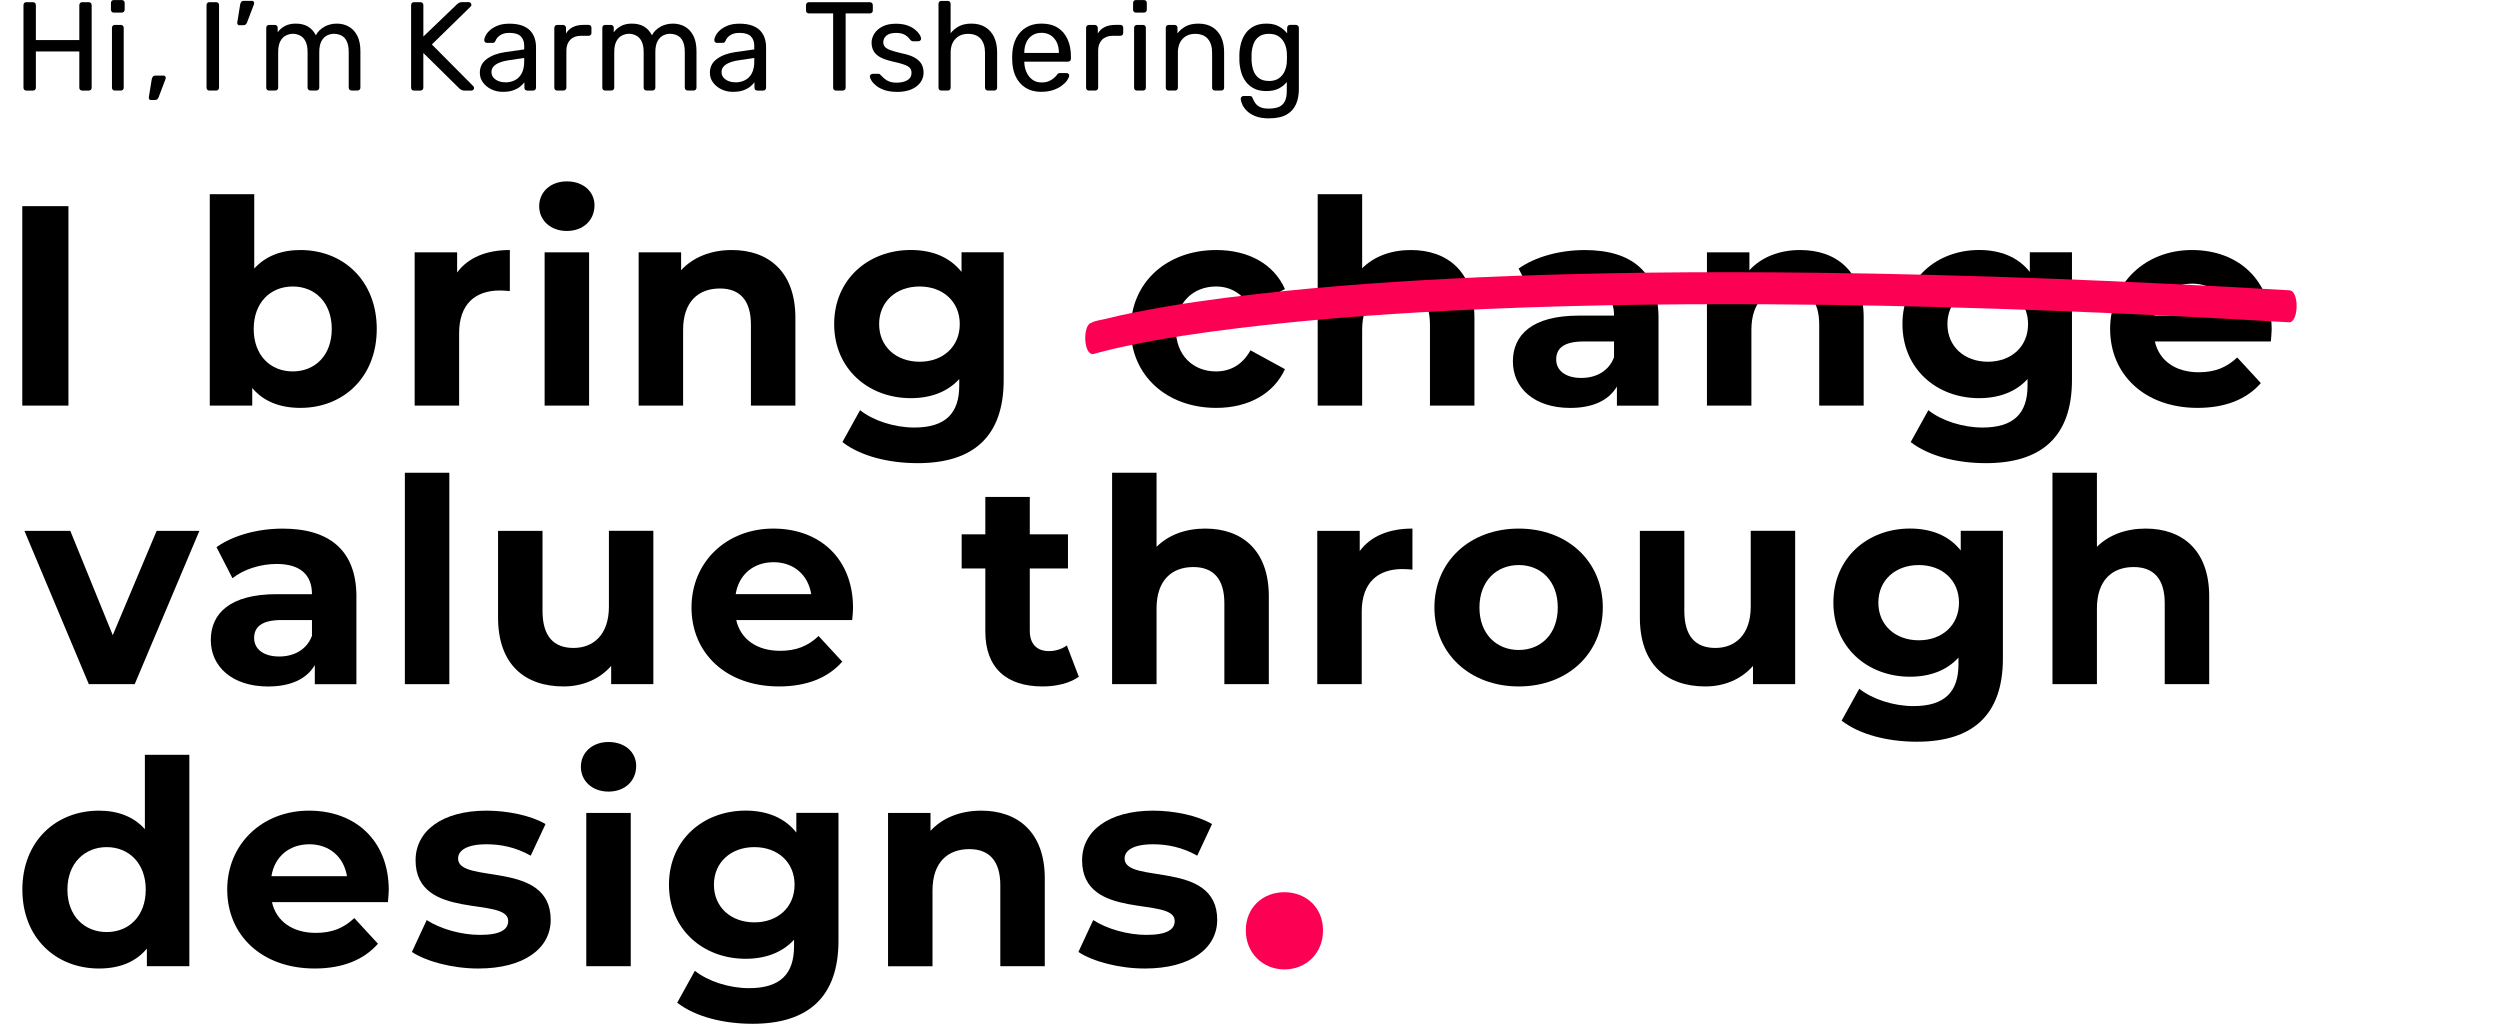 <?xml version="1.0" encoding="UTF-8"?>
<svg id="Graphic" xmlns="http://www.w3.org/2000/svg" viewBox="0 0 712.33 294.81">
  <defs>
    <style>
      .cls-1 {
        fill: #fc0053;
      }

      .cls-1, .cls-2 {
        stroke-width: 0px;
      }

      .cls-2 {
        fill: #000;
      }
    </style>
  </defs>
  <path class="cls-2" d="M6.35,58.74h13.15v56.83H6.35v-56.83Z"/>
  <path class="cls-2" d="M107.35,93.73c0,13.72-9.5,22.49-21.76,22.49-5.85,0-10.56-1.87-13.72-5.68v5.03h-12.1v-60.24h12.67v21.19c3.25-3.57,7.71-5.28,13.15-5.28,12.26,0,21.76,8.77,21.76,22.49ZM94.53,93.73c0-7.55-4.79-12.1-11.12-12.1s-11.12,4.55-11.12,12.1,4.79,12.1,11.12,12.1,11.12-4.55,11.12-12.1Z"/>
  <path class="cls-2" d="M145.27,71.24v11.69c-1.06-.08-1.87-.16-2.84-.16-6.98,0-11.61,3.82-11.61,12.18v20.62h-12.67v-43.68h12.1v5.76c3.09-4.22,8.28-6.41,15.02-6.41Z"/>
  <path class="cls-2" d="M153.63,58.74c0-3.98,3.17-7.06,7.88-7.06s7.88,2.92,7.88,6.82c0,4.22-3.17,7.31-7.88,7.31s-7.88-3.09-7.88-7.06ZM155.18,71.89h12.67v43.68h-12.67v-43.68Z"/>
  <path class="cls-2" d="M226.63,90.56v25.01h-12.67v-23.06c0-7.06-3.25-10.31-8.85-10.31-6.09,0-10.47,3.73-10.47,11.77v21.6h-12.67v-43.68h12.1v5.11c3.41-3.73,8.53-5.76,14.45-5.76,10.31,0,18.11,6.01,18.11,19.32Z"/>
  <path class="cls-2" d="M285.98,71.89v36.37c0,16.24-8.77,23.71-24.52,23.71-8.28,0-16.32-2.03-21.43-6.01l5.03-9.09c3.73,3,9.82,4.95,15.43,4.95,8.93,0,12.83-4.06,12.83-11.94v-1.87c-3.33,3.65-8.12,5.44-13.8,5.44-12.1,0-21.84-8.36-21.84-21.11s9.74-21.11,21.84-21.11c6.09,0,11.12,2.03,14.45,6.25v-5.6h12.02ZM273.47,92.35c0-6.41-4.79-10.72-11.45-10.72s-11.53,4.3-11.53,10.72,4.87,10.72,11.53,10.72,11.45-4.3,11.45-10.72Z"/>
  <path class="cls-2" d="M322.19,93.73c0-13.15,10.15-22.49,24.36-22.49,9.17,0,16.4,3.98,19.57,11.12l-9.82,5.28c-2.35-4.14-5.85-6.01-9.82-6.01-6.41,0-11.45,4.47-11.45,12.1s5.03,12.1,11.45,12.1c3.98,0,7.47-1.79,9.82-6.01l9.82,5.36c-3.17,6.98-10.39,11.04-19.57,11.04-14.21,0-24.36-9.34-24.36-22.49Z"/>
  <path class="cls-2" d="M420.11,90.56v25.01h-12.67v-23.06c0-7.06-3.25-10.31-8.85-10.31-6.09,0-10.47,3.73-10.47,11.77v21.6h-12.67v-60.24h12.67v21.11c3.41-3.41,8.28-5.2,13.88-5.2,10.31,0,18.11,6.01,18.11,19.32Z"/>
  <path class="cls-2" d="M472.56,90.65v24.93h-11.85v-5.44c-2.35,3.98-6.9,6.09-13.32,6.09-10.23,0-16.32-5.68-16.32-13.23s5.44-13.07,18.76-13.07h10.07c0-5.44-3.25-8.61-10.07-8.61-4.63,0-9.42,1.54-12.58,4.06l-4.55-8.85c4.79-3.41,11.85-5.28,18.84-5.28,13.32,0,21.03,6.17,21.03,19.41ZM459.89,101.77v-4.47h-8.69c-5.93,0-7.79,2.19-7.79,5.11,0,3.17,2.68,5.28,7.15,5.28,4.22,0,7.88-1.95,9.34-5.93Z"/>
  <path class="cls-2" d="M531.02,90.56v25.01h-12.67v-23.06c0-7.06-3.25-10.31-8.85-10.31-6.09,0-10.47,3.73-10.47,11.77v21.6h-12.67v-43.68h12.1v5.11c3.41-3.73,8.53-5.76,14.45-5.76,10.31,0,18.11,6.01,18.11,19.32Z"/>
  <path class="cls-2" d="M590.37,71.89v36.37c0,16.24-8.77,23.71-24.52,23.71-8.28,0-16.32-2.03-21.43-6.01l5.03-9.09c3.73,3,9.82,4.95,15.43,4.95,8.93,0,12.83-4.06,12.83-11.94v-1.87c-3.33,3.65-8.12,5.44-13.8,5.44-12.1,0-21.84-8.36-21.84-21.11s9.74-21.11,21.84-21.11c6.09,0,11.12,2.03,14.45,6.25v-5.6h12.02ZM577.86,92.35c0-6.41-4.79-10.72-11.45-10.72s-11.53,4.3-11.53,10.72,4.87,10.72,11.53,10.72,11.45-4.3,11.45-10.72Z"/>
  <path class="cls-2" d="M647.04,97.3h-33.05c1.22,5.44,5.85,8.77,12.5,8.77,4.63,0,7.96-1.38,10.96-4.22l6.74,7.31c-4.06,4.63-10.15,7.06-18.02,7.06-15.1,0-24.93-9.5-24.93-22.49s9.99-22.49,23.3-22.49,22.73,8.61,22.73,22.65c0,.97-.16,2.35-.24,3.41ZM613.83,89.91h21.52c-.89-5.52-5.03-9.09-10.72-9.09s-9.91,3.49-10.8,9.09Z"/>
  <path class="cls-2" d="M56.81,151.26l-18.43,43.68h-13.07l-18.35-43.68h13.07l12.1,29.72,12.5-29.72h12.18Z"/>
  <path class="cls-2" d="M101.55,170.02v24.93h-11.85v-5.44c-2.35,3.98-6.9,6.09-13.32,6.09-10.23,0-16.32-5.68-16.32-13.23s5.44-13.07,18.76-13.07h10.07c0-5.44-3.25-8.61-10.07-8.61-4.63,0-9.42,1.54-12.58,4.06l-4.55-8.85c4.79-3.41,11.85-5.28,18.84-5.28,13.32,0,21.03,6.17,21.03,19.41ZM88.89,181.14v-4.47h-8.69c-5.93,0-7.79,2.19-7.79,5.11,0,3.17,2.68,5.28,7.15,5.28,4.22,0,7.88-1.95,9.34-5.93Z"/>
  <path class="cls-2" d="M115.36,134.7h12.67v60.24h-12.67v-60.24Z"/>
  <path class="cls-2" d="M186.16,151.26v43.68h-12.02v-5.2c-3.33,3.82-8.2,5.85-13.56,5.85-10.96,0-18.67-6.17-18.67-19.65v-24.68h12.67v22.81c0,7.31,3.25,10.55,8.85,10.55s10.07-3.73,10.07-11.77v-21.6h12.67Z"/>
  <path class="cls-2" d="M242.83,176.67h-33.05c1.22,5.44,5.85,8.77,12.5,8.77,4.63,0,7.96-1.38,10.96-4.22l6.74,7.31c-4.06,4.63-10.15,7.06-18.02,7.06-15.1,0-24.93-9.5-24.93-22.49s9.99-22.49,23.3-22.49,22.73,8.61,22.73,22.65c0,.97-.16,2.35-.24,3.41ZM209.62,169.28h21.52c-.89-5.52-5.03-9.09-10.72-9.09s-9.91,3.49-10.8,9.09Z"/>
  <path class="cls-2" d="M307.38,192.83c-2.6,1.87-6.41,2.76-10.31,2.76-10.31,0-16.32-5.28-16.32-15.67v-17.94h-6.74v-9.74h6.74v-10.64h12.67v10.64h10.88v9.74h-10.88v17.78c0,3.73,2.03,5.76,5.44,5.76,1.87,0,3.73-.57,5.12-1.62l3.41,8.93Z"/>
  <path class="cls-2" d="M361.53,169.93v25.01h-12.67v-23.06c0-7.06-3.25-10.31-8.85-10.31-6.09,0-10.47,3.73-10.47,11.77v21.6h-12.67v-60.24h12.67v21.11c3.41-3.41,8.28-5.2,13.88-5.2,10.31,0,18.11,6.01,18.11,19.32Z"/>
  <path class="cls-2" d="M402.45,150.61v11.69c-1.06-.08-1.87-.16-2.84-.16-6.98,0-11.61,3.82-11.61,12.18v20.62h-12.67v-43.68h12.1v5.76c3.09-4.22,8.28-6.41,15.02-6.41Z"/>
  <path class="cls-2" d="M408.71,173.1c0-13.15,10.15-22.49,24.03-22.49s23.95,9.34,23.95,22.49-10.07,22.49-23.95,22.49-24.03-9.34-24.03-22.49ZM443.86,173.1c0-7.55-4.79-12.1-11.12-12.1s-11.2,4.55-11.2,12.1,4.87,12.1,11.2,12.1,11.12-4.55,11.12-12.1Z"/>
  <path class="cls-2" d="M511.5,151.26v43.68h-12.02v-5.2c-3.33,3.82-8.2,5.85-13.56,5.85-10.96,0-18.67-6.17-18.67-19.65v-24.68h12.67v22.81c0,7.31,3.25,10.55,8.85,10.55s10.07-3.73,10.07-11.77v-21.6h12.67Z"/>
  <path class="cls-2" d="M570.69,151.26v36.37c0,16.24-8.77,23.71-24.52,23.71-8.28,0-16.32-2.03-21.43-6.01l5.03-9.09c3.73,3,9.82,4.95,15.43,4.95,8.93,0,12.83-4.06,12.83-11.94v-1.87c-3.33,3.65-8.12,5.44-13.8,5.44-12.1,0-21.84-8.36-21.84-21.11s9.74-21.11,21.84-21.11c6.09,0,11.12,2.03,14.45,6.25v-5.6h12.02ZM558.18,171.72c0-6.41-4.79-10.72-11.45-10.72s-11.53,4.3-11.53,10.72,4.87,10.72,11.53,10.72,11.45-4.3,11.45-10.72Z"/>
  <path class="cls-2" d="M629.47,169.93v25.01h-12.67v-23.06c0-7.06-3.25-10.31-8.85-10.31-6.09,0-10.47,3.73-10.47,11.77v21.6h-12.67v-60.24h12.67v21.11c3.41-3.41,8.28-5.2,13.88-5.2,10.31,0,18.11,6.01,18.11,19.32Z"/>
  <path class="cls-2" d="M53.95,215.07v60.24h-12.1v-5.03c-3.17,3.82-7.79,5.68-13.64,5.68-12.34,0-21.84-8.77-21.84-22.49s9.5-22.49,21.84-22.49c5.36,0,9.91,1.71,13.07,5.28v-21.19h12.67ZM41.53,253.47c0-7.55-4.87-12.1-11.12-12.1s-11.2,4.55-11.2,12.1,4.87,12.1,11.2,12.1,11.12-4.55,11.12-12.1Z"/>
  <path class="cls-2" d="M110.54,257.04h-33.05c1.22,5.44,5.85,8.77,12.5,8.77,4.63,0,7.96-1.38,10.96-4.22l6.74,7.31c-4.06,4.63-10.15,7.06-18.02,7.06-15.1,0-24.93-9.5-24.93-22.49s9.99-22.49,23.3-22.49,22.73,8.61,22.73,22.65c0,.97-.16,2.35-.24,3.41ZM77.34,249.65h21.52c-.89-5.52-5.03-9.09-10.72-9.09s-9.91,3.49-10.8,9.09Z"/>
  <path class="cls-2" d="M117.36,271.25l4.22-9.09c3.9,2.52,9.82,4.22,15.18,4.22,5.85,0,8.04-1.54,8.04-3.98,0-7.15-26.39.16-26.39-17.29,0-8.28,7.47-14.13,20.22-14.13,6.01,0,12.67,1.38,16.81,3.82l-4.22,9.01c-4.3-2.44-8.61-3.25-12.58-3.25-5.68,0-8.12,1.79-8.12,4.06,0,7.47,26.39.24,26.39,17.46,0,8.12-7.55,13.88-20.62,13.88-7.39,0-14.86-2.03-18.92-4.71Z"/>
  <path class="cls-2" d="M165.51,218.48c0-3.98,3.17-7.06,7.88-7.06s7.88,2.92,7.88,6.82c0,4.22-3.17,7.31-7.88,7.31s-7.88-3.09-7.88-7.06ZM167.05,231.63h12.67v43.68h-12.67v-43.68Z"/>
  <path class="cls-2" d="M238.91,231.63v36.37c0,16.24-8.77,23.71-24.52,23.71-8.28,0-16.32-2.03-21.43-6.01l5.03-9.09c3.73,3,9.82,4.95,15.43,4.95,8.93,0,12.83-4.06,12.83-11.94v-1.87c-3.33,3.65-8.12,5.44-13.8,5.44-12.1,0-21.84-8.36-21.84-21.11s9.74-21.11,21.84-21.11c6.09,0,11.12,2.03,14.45,6.25v-5.6h12.02ZM226.4,252.09c0-6.41-4.79-10.72-11.45-10.72s-11.53,4.3-11.53,10.72,4.87,10.72,11.53,10.72,11.45-4.3,11.45-10.72Z"/>
  <path class="cls-2" d="M297.69,250.3v25.01h-12.67v-23.06c0-7.06-3.25-10.31-8.85-10.31-6.09,0-10.47,3.73-10.47,11.77v21.6h-12.67v-43.68h12.1v5.11c3.41-3.73,8.53-5.76,14.45-5.76,10.31,0,18.11,6.01,18.11,19.32Z"/>
  <path class="cls-2" d="M307.27,271.25l4.22-9.09c3.9,2.52,9.82,4.22,15.18,4.22,5.85,0,8.04-1.54,8.04-3.98,0-7.15-26.39.16-26.39-17.29,0-8.28,7.47-14.13,20.22-14.13,6.01,0,12.67,1.38,16.81,3.82l-4.22,9.01c-4.3-2.44-8.61-3.25-12.58-3.25-5.68,0-8.12,1.79-8.12,4.06,0,7.47,26.39.24,26.39,17.46,0,8.12-7.55,13.88-20.62,13.88-7.39,0-14.86-2.03-18.92-4.71Z"/>
  <path class="cls-1" d="M354.97,265.11c0-6.58,4.88-10.89,11-10.89s11,4.31,11,10.89-4.88,11.11-11,11.11-11-4.65-11-11.11Z"/>
  <path class="cls-1" d="M311.8,100.81c.19-.06.37-.12.56-.17-.69.21.67-.18,1.23-.33,2.42-.65,4.87-1.2,7.32-1.72,10.52-2.23,21.18-3.78,31.84-5.08,19.73-2.42,39.58-3.91,59.43-4.94,30.49-1.58,61.03-2.04,91.56-1.87,43.23.24,86.46,1.77,129.63,4.07,6.28.34,12.57.69,18.84,1.06,2.73.16,3.02-8.94.12-9.11-44.84-2.63-89.72-4.47-134.64-5.01-32.21-.38-64.45-.12-96.63,1.32-21.01.94-42,2.36-62.9,4.74-11.66,1.33-23.3,2.92-34.81,5.23-2.84.57-5.69,1.18-8.5,1.9-1.13.29-2.89.46-3.87,1.07-.04.02-.09.03-.13.04-2.48.81-2.11,9.8.95,8.79h0Z"/>
  <g>
    <path class="cls-2" d="M42.98,28.51c-.19,0-.34-.07-.45-.22s-.15-.32-.13-.54l.83-5.15c.05-.29.15-.53.31-.74.16-.2.39-.31.7-.31h2.41c.17,0,.31.06.41.18s.16.26.16.43c0,.19-.05.38-.14.58l-1.87,4.93c-.1.24-.22.44-.38.59-.16.16-.38.23-.67.23h-1.19Z"/>
    <path class="cls-2" d="M7.52,25.81c-.26,0-.47-.08-.61-.23-.14-.16-.22-.35-.22-.59V1.48c0-.26.07-.47.22-.63.14-.16.35-.23.61-.23h1.84c.26,0,.47.08.63.23.16.16.23.37.23.63v9.94h12.38V1.48c0-.26.08-.47.23-.63s.35-.23.59-.23h1.84c.26,0,.47.08.63.23.16.16.23.37.23.63v23.51c0,.24-.08.44-.23.59s-.37.23-.63.23h-1.84c-.24,0-.44-.08-.59-.23-.16-.16-.23-.35-.23-.59v-10.33h-12.38v10.33c0,.24-.08.44-.23.59-.16.16-.37.23-.63.23h-1.84Z"/>
    <path class="cls-2" d="M32.43,3.6c-.24,0-.44-.08-.59-.23-.16-.16-.23-.35-.23-.59V.83c0-.24.08-.44.23-.59.16-.16.35-.23.59-.23h2.27c.24,0,.44.08.59.23.16.16.23.35.23.59v1.94c0,.24-.08.44-.23.59-.16.16-.35.23-.59.23h-2.27ZM32.72,25.81c-.24,0-.44-.08-.59-.23-.16-.16-.23-.35-.23-.59V7.92c0-.24.08-.44.23-.59s.35-.23.59-.23h1.73c.24,0,.43.08.58.23.14.16.22.35.22.59v17.06c0,.24-.07.44-.22.59-.14.16-.34.23-.58.23h-1.73Z"/>
    <path class="cls-2" d="M59.68,25.81c-.26,0-.47-.08-.61-.23-.14-.16-.22-.35-.22-.59V1.44c0-.24.07-.44.22-.59.14-.16.35-.23.61-.23h1.91c.24,0,.44.08.59.23.16.16.23.35.23.59v23.54c0,.24-.08.44-.23.59s-.35.23-.59.23h-1.91Z"/>
    <path class="cls-2" d="M68.18,7.2c-.19,0-.34-.07-.45-.22-.11-.14-.15-.32-.13-.54l.83-5.15c.05-.29.15-.53.31-.74.16-.2.39-.31.7-.31h2.41c.17,0,.31.07.41.2s.16.27.16.41c0,.19-.05.38-.14.58l-1.87,4.93c-.1.24-.22.44-.38.59-.16.16-.39.23-.7.23h-1.15Z"/>
    <path class="cls-2" d="M76.68,25.81c-.24,0-.44-.08-.59-.23-.16-.16-.23-.35-.23-.59V7.92c0-.24.08-.44.23-.59s.35-.23.59-.23h1.62c.24,0,.44.08.59.23.16.16.23.35.23.59v1.26c.55-.74,1.25-1.34,2.09-1.78.84-.44,1.85-.67,3.02-.67,2.71-.02,4.63,1.08,5.76,3.31.55-1.01,1.36-1.81,2.41-2.41,1.06-.6,2.26-.9,3.6-.9,1.25,0,2.38.29,3.4.86,1.02.58,1.82,1.45,2.41,2.61.59,1.16.88,2.62.88,4.37v10.4c0,.24-.08.44-.23.59-.16.16-.35.23-.59.23h-1.69c-.24,0-.44-.08-.59-.23-.16-.16-.23-.35-.23-.59v-10.08c0-1.34-.19-2.4-.58-3.17-.38-.77-.9-1.31-1.55-1.62s-1.36-.47-2.12-.47c-.62,0-1.26.16-1.91.47s-1.18.85-1.6,1.62c-.42.77-.63,1.82-.63,3.17v10.08c0,.24-.08.44-.23.59-.16.16-.35.23-.59.23h-1.69c-.24,0-.44-.08-.59-.23-.16-.16-.23-.35-.23-.59v-10.08c0-1.34-.2-2.4-.61-3.17-.41-.77-.94-1.31-1.58-1.62-.65-.31-1.33-.47-2.05-.47-.62,0-1.26.16-1.91.47-.65.31-1.18.85-1.6,1.62-.42.77-.63,1.81-.63,3.13v10.12c0,.24-.08.44-.23.59s-.35.23-.59.23h-1.73Z"/>
    <path class="cls-2" d="M117.97,25.81c-.26,0-.47-.08-.61-.23-.14-.16-.22-.35-.22-.59V1.48c0-.26.07-.47.22-.63.14-.16.35-.23.61-.23h1.8c.26,0,.47.08.63.23.16.16.23.37.23.63v8.93l9.61-9.22c.1-.1.26-.22.49-.36.23-.14.53-.22.92-.22h1.94c.19,0,.36.07.5.22s.22.31.22.5-.05.35-.14.47l-11.12,10.87,11.84,11.92c.12.14.18.31.18.5s-.07.36-.22.5c-.14.14-.31.22-.5.22h-2.02c-.41,0-.72-.08-.94-.23-.22-.16-.37-.27-.47-.34l-10.3-10.15v9.9c0,.24-.08.44-.23.59-.16.16-.37.23-.63.23h-1.8Z"/>
    <path class="cls-2" d="M143.28,26.17c-1.2,0-2.29-.24-3.28-.72-.98-.48-1.78-1.13-2.38-1.94-.6-.82-.9-1.74-.9-2.77,0-1.66.67-2.98,2.02-3.96,1.34-.98,3.1-1.63,5.26-1.94l5.36-.76v-1.04c0-1.15-.33-2.05-.99-2.7-.66-.65-1.73-.97-3.22-.97-1.08,0-1.95.22-2.61.65-.66.43-1.12.98-1.39,1.66-.14.36-.4.54-.76.54h-1.62c-.26,0-.46-.08-.59-.23-.13-.16-.2-.34-.2-.56,0-.36.14-.8.41-1.33.28-.53.7-1.04,1.28-1.55.58-.5,1.31-.93,2.21-1.28.9-.35,2-.52,3.29-.52,1.44,0,2.65.19,3.64.56.98.37,1.76.87,2.32,1.49.56.62.97,1.33,1.22,2.12s.38,1.6.38,2.41v11.66c0,.24-.08.44-.23.59-.16.16-.35.23-.59.23h-1.66c-.26,0-.47-.08-.61-.23-.14-.16-.22-.35-.22-.59v-1.55c-.31.43-.73.86-1.26,1.28-.53.42-1.19.77-1.98,1.04-.79.28-1.76.41-2.92.41ZM144.03,23.47c.98,0,1.88-.21,2.7-.63.82-.42,1.46-1.07,1.93-1.96.47-.89.7-2,.7-3.35v-1.01l-4.18.61c-1.7.24-2.99.64-3.85,1.21-.86.56-1.3,1.28-1.3,2.14,0,.67.2,1.23.59,1.67.4.44.9.77,1.51.99s1.24.32,1.89.32Z"/>
    <path class="cls-2" d="M158.76,25.81c-.24,0-.44-.08-.59-.23-.16-.16-.23-.35-.23-.59V7.96c0-.24.08-.44.23-.61.16-.17.35-.25.59-.25h1.66c.24,0,.44.08.61.25s.25.37.25.61v1.58c.48-.82,1.14-1.43,1.98-1.84.84-.41,1.85-.61,3.02-.61h1.44c.24,0,.43.08.58.23.14.16.22.35.22.59v1.48c0,.24-.07.43-.22.58-.14.14-.34.22-.58.22h-2.16c-1.3,0-2.32.38-3.06,1.13-.74.76-1.12,1.78-1.12,3.08v10.58c0,.24-.08.44-.25.59-.17.16-.37.23-.61.23h-1.76Z"/>
    <path class="cls-2" d="M172.44,25.81c-.24,0-.44-.08-.59-.23-.16-.16-.23-.35-.23-.59V7.92c0-.24.08-.44.23-.59s.35-.23.59-.23h1.62c.24,0,.44.08.59.23.16.16.23.35.23.59v1.26c.55-.74,1.25-1.34,2.09-1.78.84-.44,1.85-.67,3.02-.67,2.71-.02,4.63,1.08,5.76,3.31.55-1.01,1.36-1.81,2.41-2.41,1.06-.6,2.26-.9,3.6-.9,1.25,0,2.38.29,3.4.86,1.02.58,1.82,1.45,2.41,2.61.59,1.16.88,2.62.88,4.37v10.4c0,.24-.08.44-.23.59-.16.16-.35.23-.59.23h-1.69c-.24,0-.44-.08-.59-.23-.16-.16-.23-.35-.23-.59v-10.08c0-1.34-.19-2.4-.58-3.17-.38-.77-.9-1.31-1.55-1.62s-1.36-.47-2.12-.47c-.62,0-1.26.16-1.91.47s-1.18.85-1.6,1.62c-.42.77-.63,1.82-.63,3.17v10.08c0,.24-.08.44-.23.59-.16.16-.35.23-.59.23h-1.69c-.24,0-.44-.08-.59-.23-.16-.16-.23-.35-.23-.59v-10.08c0-1.34-.2-2.4-.61-3.17-.41-.77-.94-1.31-1.58-1.62-.65-.31-1.33-.47-2.05-.47-.62,0-1.26.16-1.91.47-.65.31-1.18.85-1.6,1.62-.42.77-.63,1.81-.63,3.13v10.12c0,.24-.08.44-.23.59s-.35.23-.59.23h-1.73Z"/>
    <path class="cls-2" d="M208.83,26.17c-1.2,0-2.29-.24-3.28-.72-.98-.48-1.78-1.13-2.38-1.94-.6-.82-.9-1.74-.9-2.77,0-1.66.67-2.98,2.02-3.96,1.34-.98,3.1-1.63,5.26-1.94l5.36-.76v-1.04c0-1.15-.33-2.05-.99-2.7-.66-.65-1.73-.97-3.22-.97-1.08,0-1.95.22-2.61.65-.66.43-1.12.98-1.39,1.66-.14.36-.4.54-.76.54h-1.62c-.26,0-.46-.08-.59-.23-.13-.16-.2-.34-.2-.56,0-.36.14-.8.41-1.33.28-.53.7-1.04,1.28-1.55.58-.5,1.31-.93,2.21-1.28.9-.35,2-.52,3.29-.52,1.44,0,2.65.19,3.64.56.98.37,1.76.87,2.32,1.49.56.62.97,1.33,1.22,2.12s.38,1.6.38,2.41v11.66c0,.24-.08.44-.23.59-.16.16-.35.23-.59.23h-1.66c-.26,0-.47-.08-.61-.23-.14-.16-.22-.35-.22-.59v-1.55c-.31.43-.73.86-1.26,1.28-.53.42-1.19.77-1.98,1.04-.79.28-1.76.41-2.92.41ZM209.59,23.47c.98,0,1.88-.21,2.7-.63.82-.42,1.46-1.07,1.93-1.96.47-.89.7-2,.7-3.35v-1.01l-4.18.61c-1.7.24-2.99.64-3.85,1.21-.86.56-1.3,1.28-1.3,2.14,0,.67.2,1.23.59,1.67.4.44.9.77,1.51.99s1.24.32,1.89.32Z"/>
    <path class="cls-2" d="M238.21,25.81c-.24,0-.44-.08-.59-.23-.16-.16-.23-.35-.23-.59V3.82h-6.91c-.24,0-.44-.08-.59-.23-.16-.16-.23-.35-.23-.59v-1.51c0-.26.08-.47.23-.63.16-.16.35-.23.59-.23h17.35c.26,0,.47.08.63.23.16.16.23.37.23.63v1.51c0,.24-.08.44-.23.59s-.37.23-.63.23h-6.88v21.17c0,.24-.08.44-.23.59-.16.16-.37.23-.63.23h-1.87Z"/>
    <path class="cls-2" d="M255.49,26.17c-1.34,0-2.5-.17-3.46-.5-.96-.34-1.74-.74-2.34-1.22-.6-.48-1.05-.96-1.35-1.44-.3-.48-.46-.86-.49-1.15-.02-.26.06-.47.25-.61.19-.14.38-.22.58-.22h1.58c.14,0,.26.02.34.05.08.04.2.14.34.31.31.34.66.67,1.04,1.01.38.34.86.61,1.42.83.56.22,1.27.32,2.11.32,1.22,0,2.23-.23,3.02-.7.79-.47,1.19-1.16,1.19-2.07,0-.6-.16-1.08-.49-1.44-.32-.36-.9-.68-1.73-.97-.83-.29-1.96-.59-3.4-.9-1.44-.34-2.58-.75-3.42-1.24-.84-.49-1.44-1.08-1.8-1.76-.36-.68-.54-1.46-.54-2.32s.26-1.75.79-2.57c.53-.83,1.3-1.51,2.32-2.03,1.02-.53,2.3-.79,3.83-.79,1.25,0,2.32.16,3.2.47.89.31,1.62.7,2.2,1.17.58.47,1.01.93,1.3,1.39.29.46.44.84.47,1.15.02.24-.05.44-.22.59-.17.16-.36.23-.58.23h-1.51c-.17,0-.31-.04-.41-.11-.11-.07-.21-.16-.31-.25-.24-.31-.52-.62-.85-.94-.32-.31-.74-.57-1.26-.77-.52-.2-1.19-.31-2.03-.31-1.2,0-2.1.25-2.7.76-.6.5-.9,1.14-.9,1.91,0,.46.13.86.4,1.22s.77.68,1.51.97c.74.29,1.85.6,3.31.94,1.58.31,2.83.73,3.74,1.26.91.53,1.56,1.14,1.94,1.84.38.7.58,1.5.58,2.41,0,1.01-.29,1.93-.88,2.77-.59.84-1.45,1.51-2.59,2-1.14.49-2.55.74-4.23.74Z"/>
    <path class="cls-2" d="M268.23,25.81c-.24,0-.44-.08-.59-.23-.16-.16-.23-.35-.23-.59V1.08c0-.24.08-.44.23-.59.16-.16.35-.23.59-.23h1.8c.26,0,.47.08.61.23.14.16.22.35.22.59v8.39c.65-.82,1.44-1.48,2.38-1.98.94-.5,2.12-.76,3.56-.76,1.56,0,2.89.34,3.98,1.03,1.09.68,1.92,1.63,2.48,2.84.56,1.21.85,2.62.85,4.23v10.15c0,.24-.07.44-.22.59-.14.16-.35.23-.61.23h-1.8c-.24,0-.44-.08-.59-.23-.16-.16-.23-.35-.23-.59v-9.97c0-1.68-.41-2.99-1.22-3.94-.82-.95-2.02-1.42-3.6-1.42-1.49,0-2.69.47-3.6,1.42-.91.95-1.37,2.26-1.37,3.94v9.97c0,.24-.07.44-.22.59-.14.16-.35.23-.61.23h-1.8Z"/>
    <path class="cls-2" d="M296.74,26.17c-2.47,0-4.44-.76-5.9-2.29s-2.27-3.61-2.41-6.25c-.02-.31-.04-.71-.04-1.21s.01-.89.04-1.21c.1-1.7.49-3.2,1.19-4.48.7-1.28,1.65-2.27,2.86-2.97,1.21-.7,2.63-1.04,4.27-1.04,1.82,0,3.35.38,4.59,1.15,1.24.77,2.18,1.86,2.83,3.28.65,1.42.97,3.07.97,4.97v.61c0,.26-.08.47-.23.61-.16.14-.35.22-.59.22h-12.46v.32c.05.98.26,1.9.65,2.75.38.85.94,1.54,1.66,2.07.72.53,1.58.79,2.59.79.86,0,1.58-.13,2.16-.4.58-.26,1.04-.56,1.4-.88.36-.32.6-.57.72-.74.22-.31.38-.5.5-.56.12-.06.31-.09.58-.09h1.73c.24,0,.44.07.59.2.16.13.22.32.2.56-.02.36-.22.8-.58,1.31-.36.52-.88,1.03-1.55,1.53-.67.5-1.49.92-2.45,1.24-.96.32-2.06.49-3.31.49ZM291.85,15.08h9.86v-.11c0-1.08-.2-2.04-.59-2.88-.4-.84-.97-1.51-1.71-2-.74-.49-1.63-.74-2.66-.74s-1.91.25-2.65.74c-.73.49-1.29,1.16-1.67,2-.38.84-.58,1.8-.58,2.88v.11Z"/>
    <path class="cls-2" d="M310.28,25.81c-.24,0-.44-.08-.59-.23-.16-.16-.23-.35-.23-.59V7.96c0-.24.08-.44.23-.61.16-.17.35-.25.59-.25h1.66c.24,0,.44.08.61.25s.25.37.25.61v1.58c.48-.82,1.14-1.43,1.98-1.84.84-.41,1.85-.61,3.02-.61h1.44c.24,0,.43.08.58.23.14.16.22.35.22.59v1.48c0,.24-.07.43-.22.58-.14.14-.34.22-.58.22h-2.16c-1.3,0-2.32.38-3.06,1.13-.74.76-1.12,1.78-1.12,3.08v10.58c0,.24-.08.44-.25.59-.17.16-.37.23-.61.23h-1.76Z"/>
    <path class="cls-2" d="M323.67,3.6c-.24,0-.44-.08-.59-.23-.16-.16-.23-.35-.23-.59V.83c0-.24.08-.44.23-.59.16-.16.35-.23.59-.23h2.27c.24,0,.44.08.59.23.16.16.23.35.23.59v1.94c0,.24-.08.44-.23.59-.16.16-.35.23-.59.23h-2.27ZM323.96,25.81c-.24,0-.44-.08-.59-.23-.16-.16-.23-.35-.23-.59V7.92c0-.24.08-.44.23-.59s.35-.23.59-.23h1.73c.24,0,.43.08.58.23.14.16.22.35.22.59v17.06c0,.24-.07.44-.22.59-.14.16-.34.23-.58.23h-1.73Z"/>
    <path class="cls-2" d="M332.99,25.81c-.24,0-.44-.08-.59-.23-.16-.16-.23-.35-.23-.59V7.92c0-.24.08-.44.23-.59s.35-.23.59-.23h1.69c.24,0,.44.08.59.23.16.16.23.35.23.59v1.58c.62-.82,1.41-1.48,2.36-2,.95-.52,2.17-.77,3.65-.77s2.89.34,3.98,1.03c1.09.68,1.91,1.63,2.47,2.84.55,1.21.83,2.62.83,4.23v10.15c0,.24-.07.44-.22.59-.14.16-.34.23-.58.23h-1.8c-.24,0-.44-.08-.59-.23-.16-.16-.23-.35-.23-.59v-9.97c0-1.68-.41-2.99-1.22-3.94-.82-.95-2.02-1.42-3.6-1.42-1.49,0-2.68.47-3.58,1.42-.9.95-1.35,2.26-1.35,3.94v9.97c0,.24-.08.44-.23.59-.16.16-.35.23-.59.23h-1.8Z"/>
    <path class="cls-2" d="M361.65,33.73c-1.63,0-2.97-.22-4.01-.65s-1.86-.95-2.45-1.57c-.59-.61-1.01-1.22-1.26-1.84-.25-.61-.39-1.1-.41-1.46-.02-.24.05-.44.23-.61.18-.17.38-.25.59-.25h1.73c.22,0,.4.05.54.14.14.1.26.3.36.61.14.36.36.76.65,1.21.29.44.73.83,1.33,1.15.6.32,1.44.49,2.52.49s2.08-.15,2.84-.45c.77-.3,1.35-.83,1.75-1.58.4-.76.59-1.79.59-3.11v-2.45c-.58.74-1.33,1.36-2.27,1.85-.94.49-2.11.74-3.53.74s-2.5-.23-3.46-.7c-.96-.47-1.75-1.1-2.36-1.91-.61-.8-1.07-1.72-1.37-2.75-.3-1.03-.47-2.11-.52-3.24-.02-.67-.02-1.33,0-1.98.05-1.13.22-2.21.52-3.24.3-1.03.76-1.96,1.37-2.77.61-.82,1.4-1.46,2.36-1.93.96-.47,2.11-.7,3.46-.7,1.44,0,2.63.27,3.58.81.95.54,1.72,1.19,2.32,1.96v-1.55c0-.24.08-.44.23-.61.16-.17.35-.25.59-.25h1.66c.24,0,.44.08.61.25.17.17.25.37.25.61v17.46c0,1.61-.27,3.04-.81,4.28-.54,1.25-1.43,2.23-2.66,2.95-1.24.72-2.9,1.08-4.99,1.08ZM361.58,23.08c1.2,0,2.17-.28,2.9-.83.73-.55,1.27-1.25,1.62-2.09.35-.84.53-1.69.56-2.56.02-.34.04-.75.04-1.24s-.01-.91-.04-1.24c-.02-.86-.21-1.72-.56-2.56-.35-.84-.89-1.54-1.62-2.09-.73-.55-1.7-.83-2.9-.83s-2.16.27-2.88.81c-.72.54-1.24,1.25-1.55,2.12-.31.88-.49,1.82-.54,2.83-.02.62-.02,1.26,0,1.91.05,1.01.23,1.95.54,2.83.31.88.83,1.58,1.55,2.12.72.54,1.68.81,2.88.81Z"/>
  </g>
</svg>